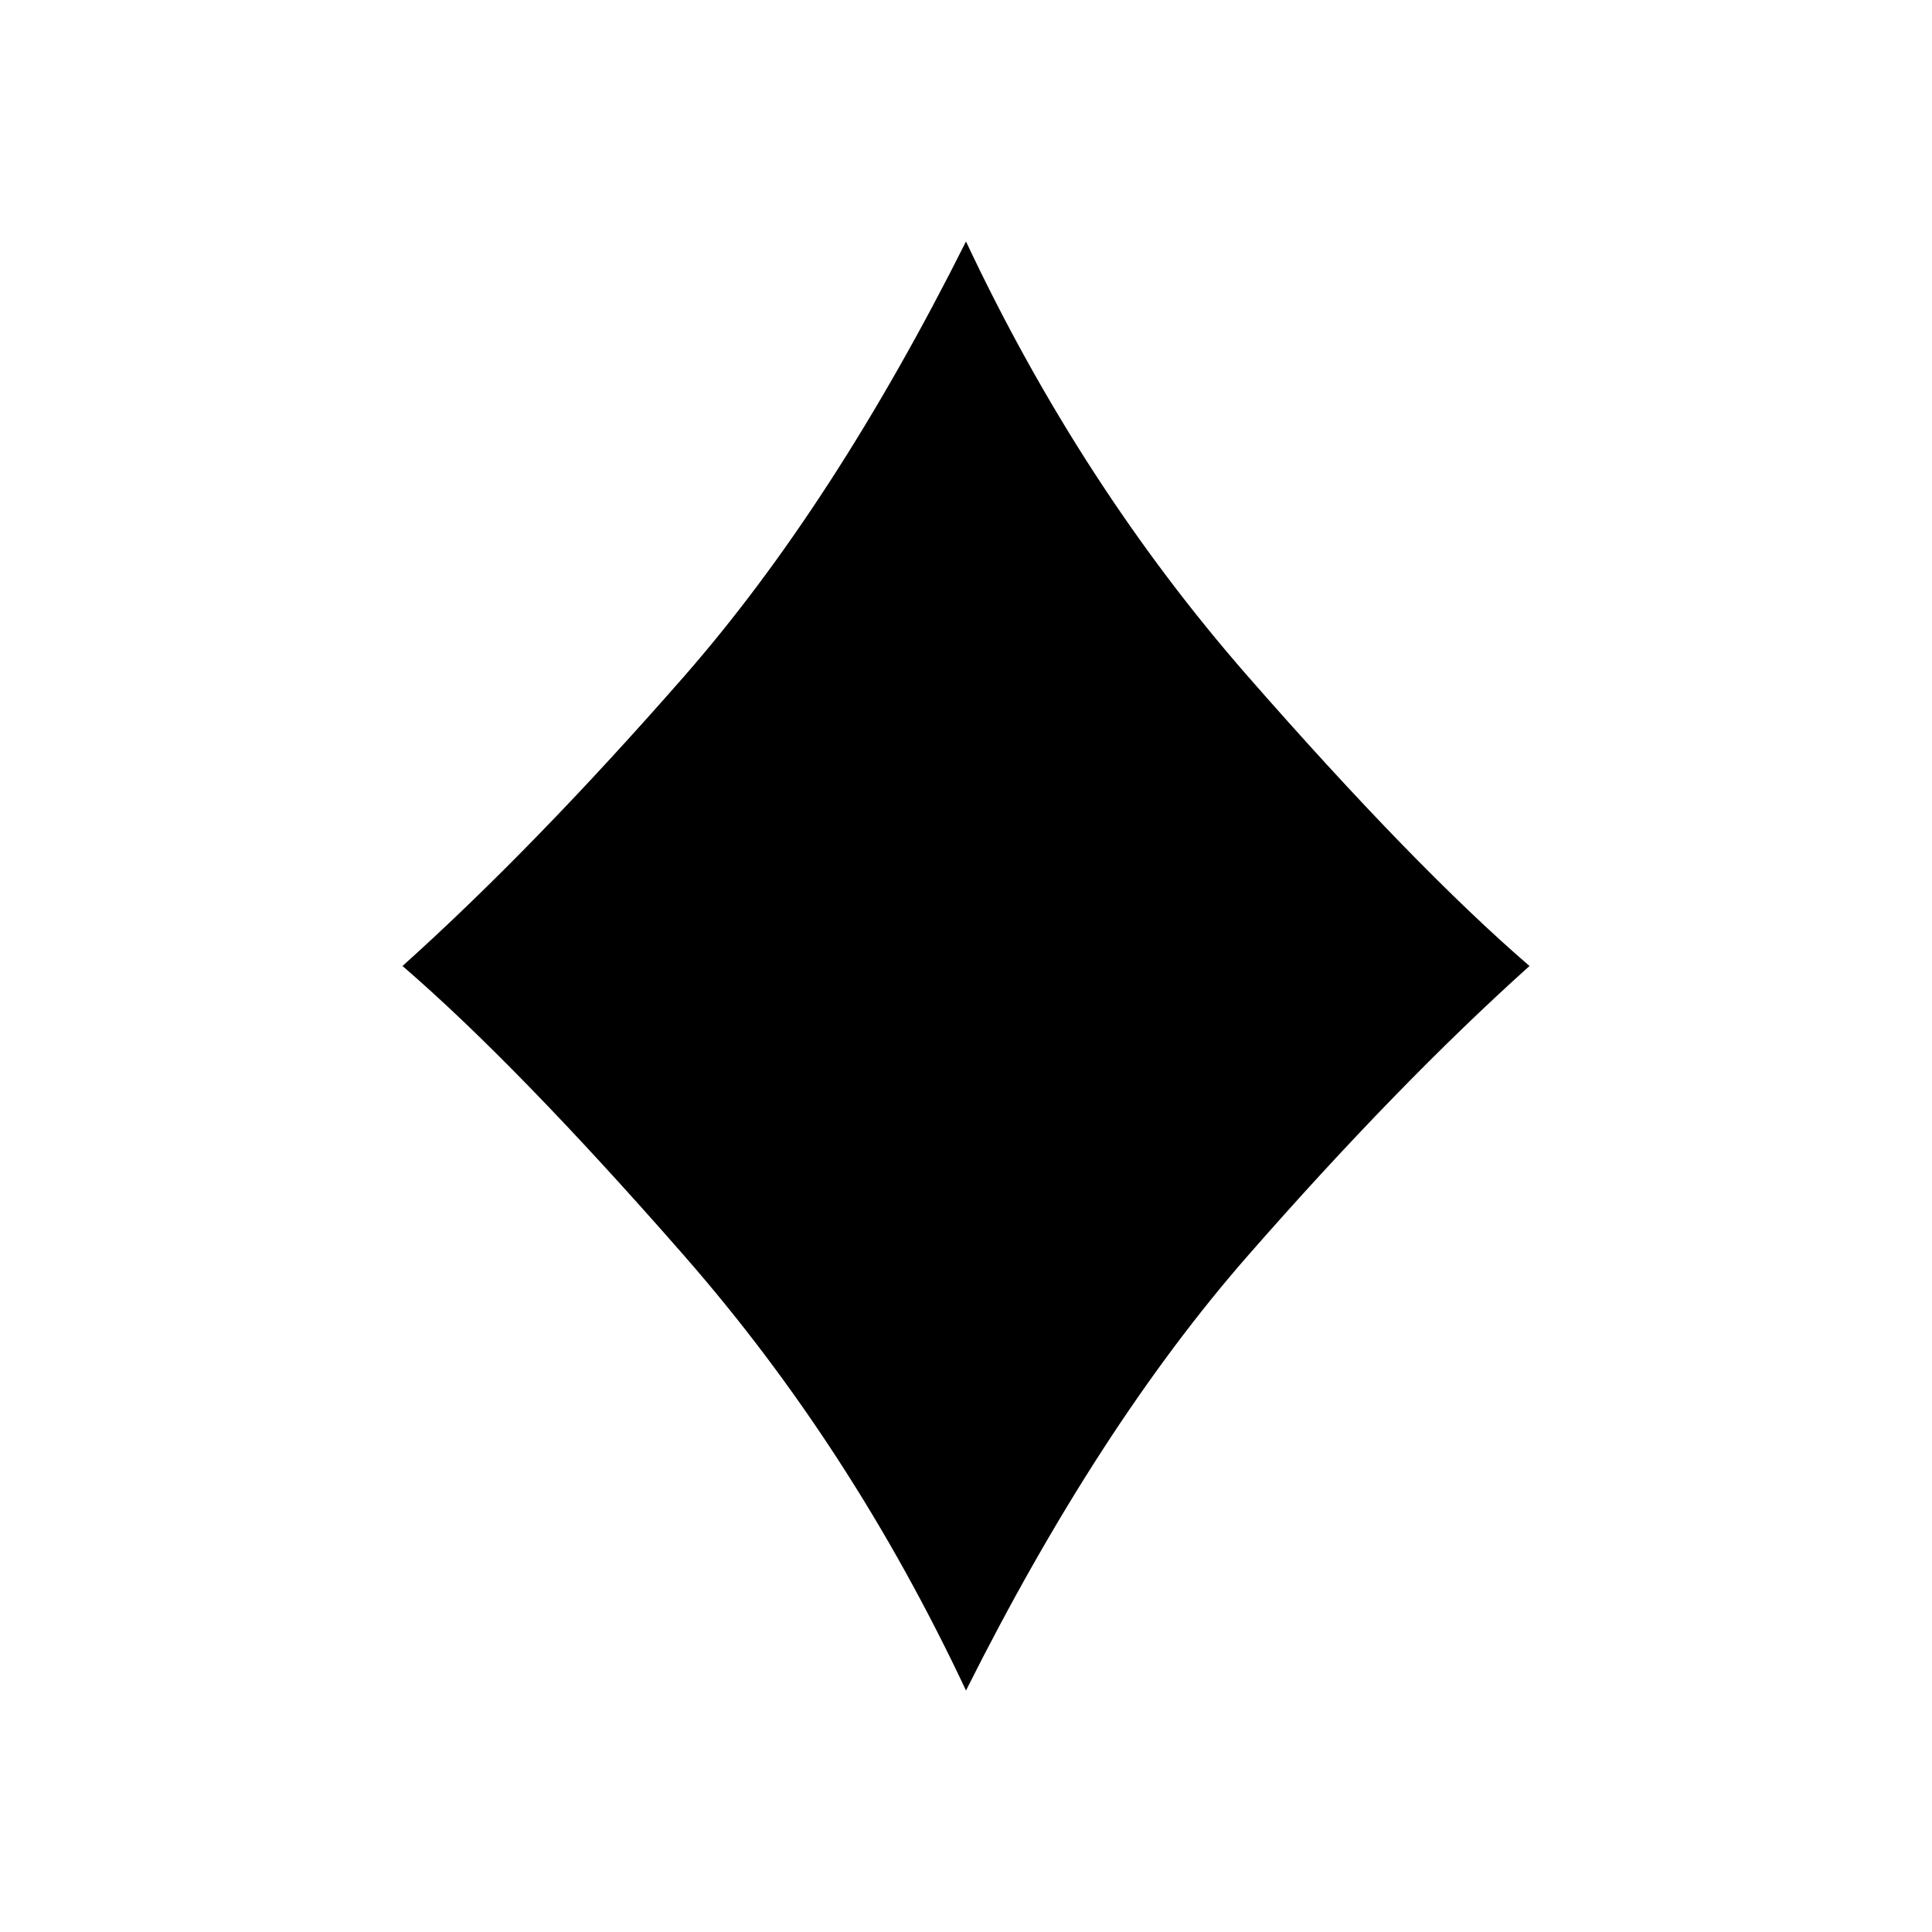 <?xml version="1.0" encoding="UTF-8"?>
<svg width="24px" height="24px" viewBox="0 0 24 24" version="1.1" xmlns="http://www.w3.org/2000/svg" xmlns:xlink="http://www.w3.org/1999/xlink">
    <!-- Generator: Sketch 51 (57462) - http://www.bohemiancoding.com/sketch -->
    <title>154 gambling - suit diamonds</title>
    <desc>Created with Sketch.</desc>
    <defs></defs>
    <g id="Page-1" stroke="none" stroke-width="1" fill="none" fill-rule="evenodd">
        <g id="DA-iconset-alpha" transform="translate(-168, -504)">
            <g id="icons/gambling/diamonds_poker" transform="translate(168, 504)">
                <rect id="bounding-box" fill="#DBDBDB" opacity="0" x="0" y="0" width="24" height="24"></rect>
                <path d="M12,3 C12.948,5.017 14.115,6.817 15.5,8.4 C16.885,9.983 18.052,11.183 19,12 C17.906,12.983 16.74,14.183 15.5,15.6 C14.26,17.017 13.094,18.817 12,21 C11.052,18.983 9.885,17.183 8.5,15.6 C7.115,14.017 5.948,12.817 5,12 C6.094,11.017 7.26,9.817 8.5,8.4 C9.74,6.983 10.906,5.183 12,3 Z" id="Rectangle" fill="#000000"></path>
            </g>
        </g>
    </g>
</svg>